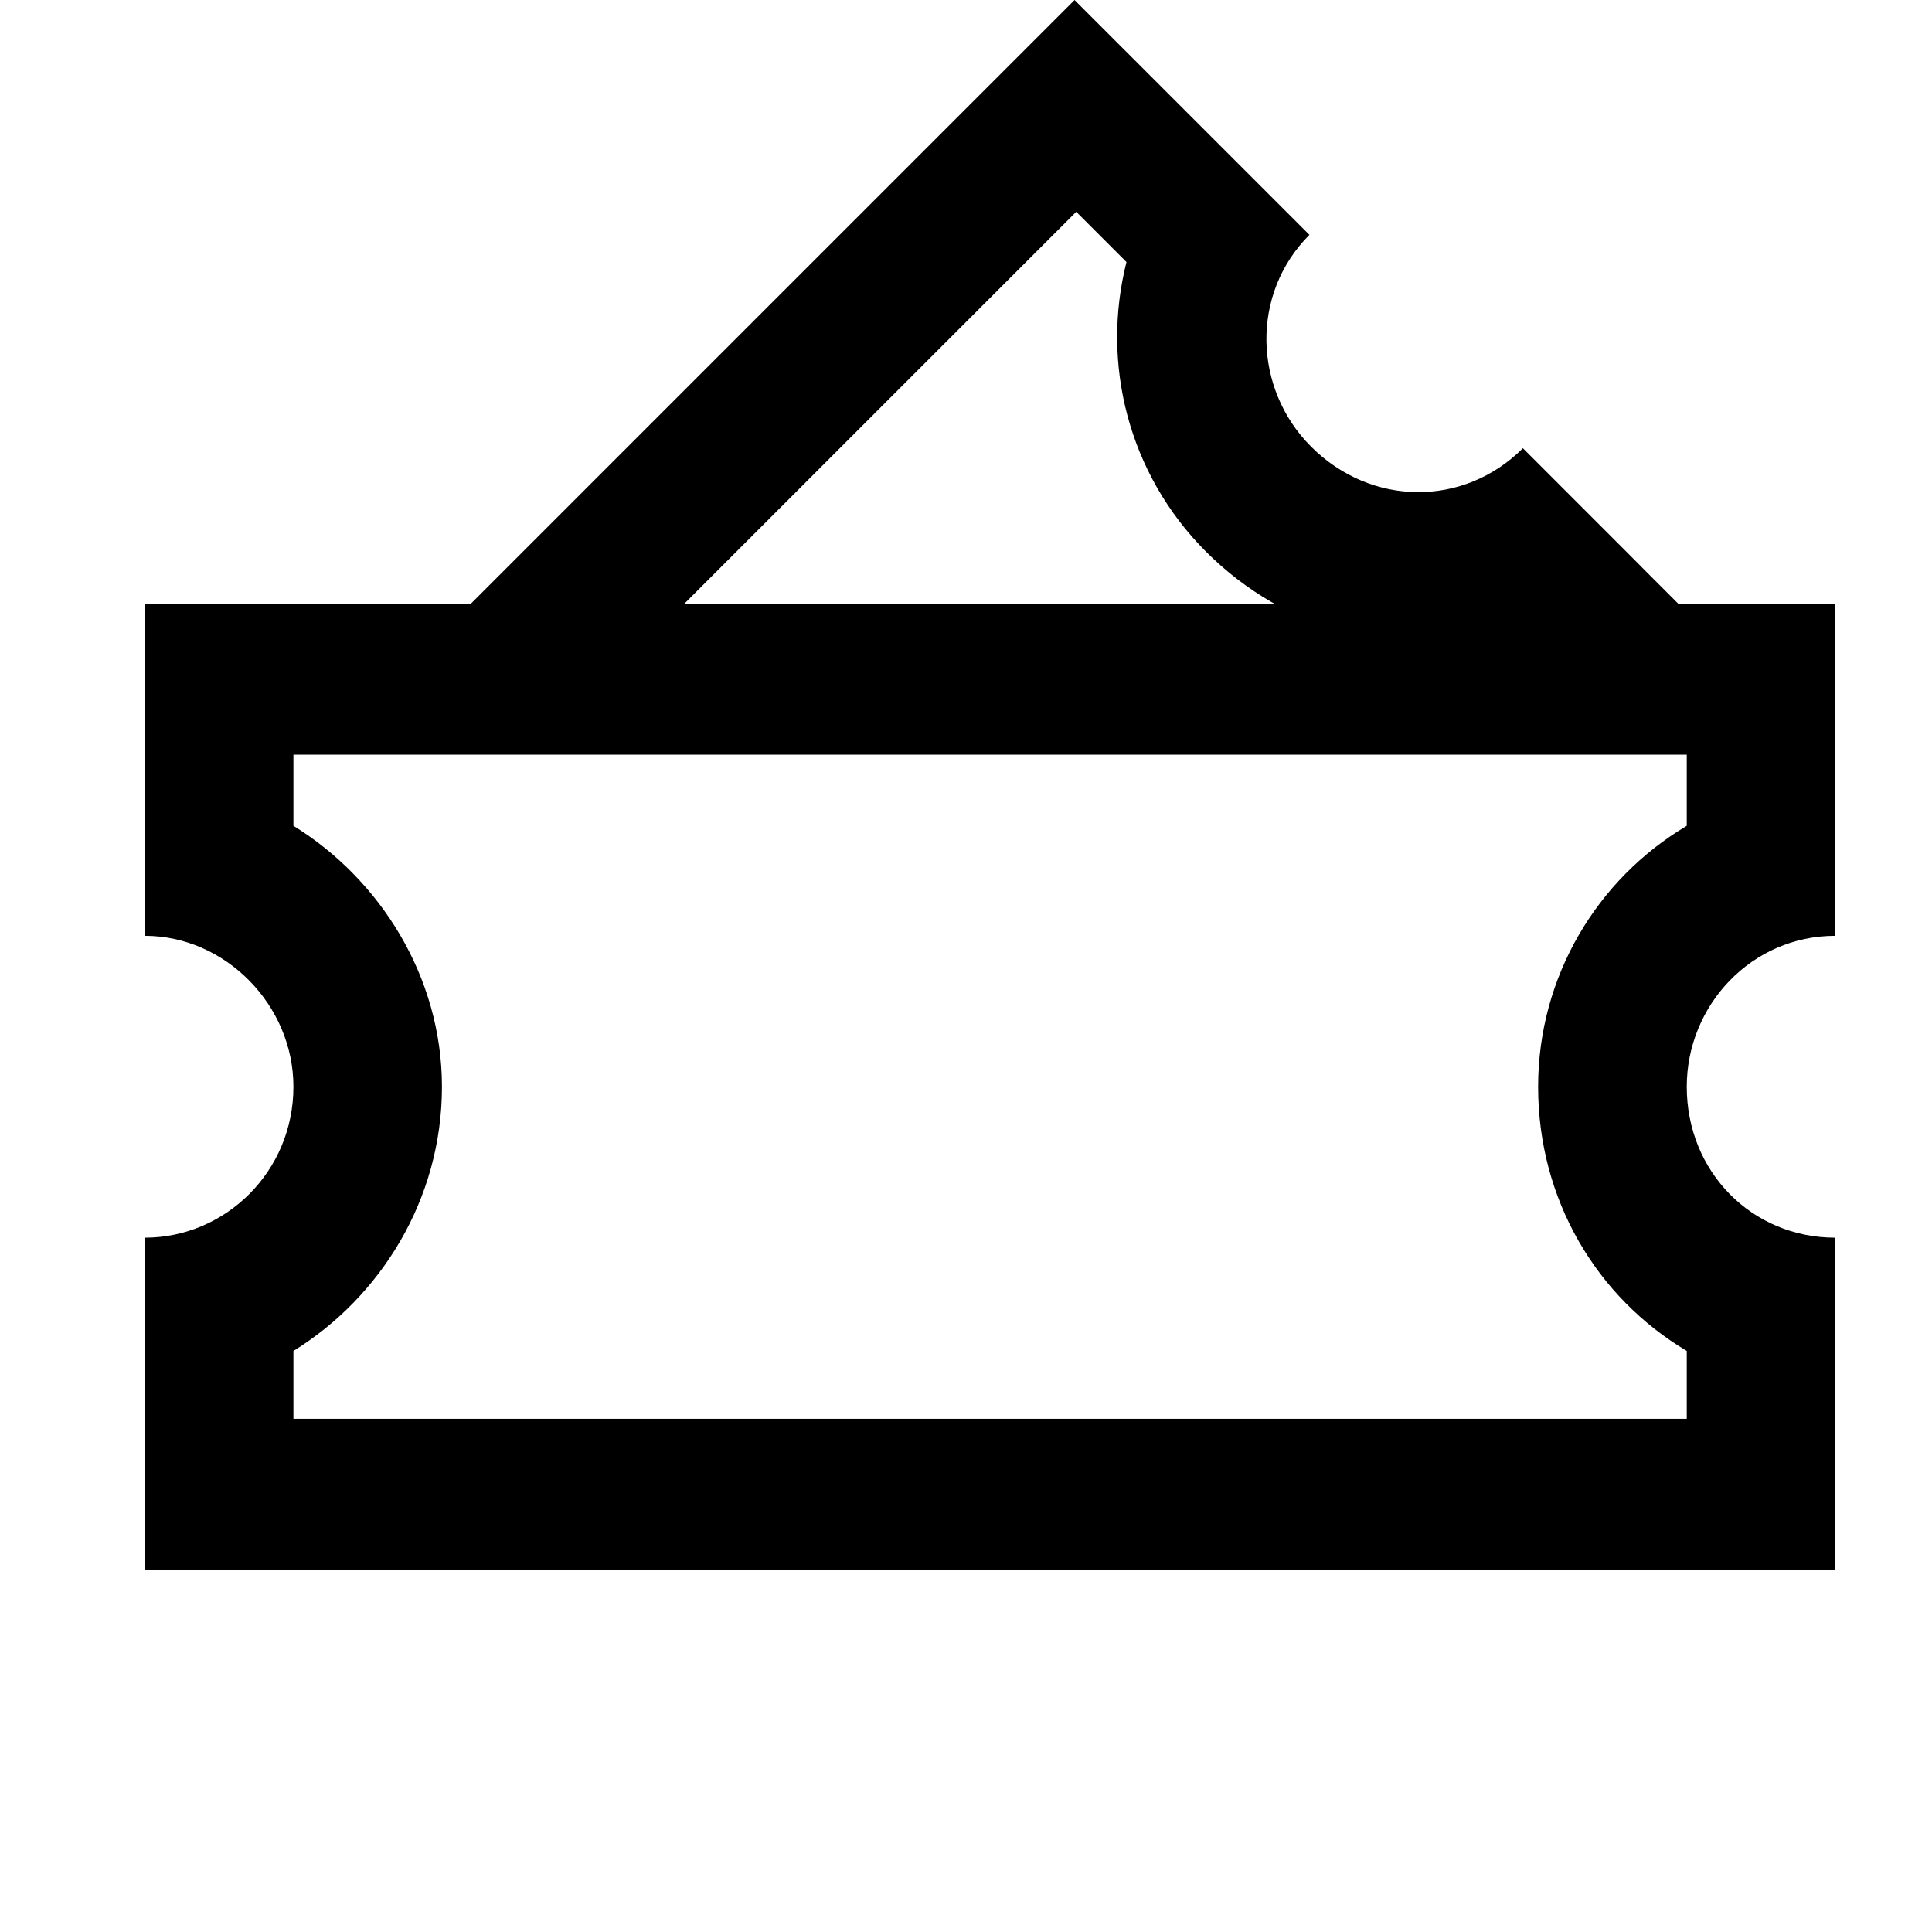 <svg width="16" height="16" viewBox="0 0 16 16" fill="none" xmlns="http://www.w3.org/2000/svg">
<g clip-path="url(#clip0_64_666)">
<path d="M1.199 6.25V5H2.43L13.969 5H15.199V6.25V6.5V7.75C14.507 7.75 13.969 8.323 13.969 9C13.969 9.703 14.507 10.25 15.199 10.25V11.5V11.75V13H13.969L2.43 13H1.199V11.75V11.5V10.25C1.866 10.25 2.43 9.703 2.43 9C2.43 8.323 1.866 7.75 1.199 7.75V6.5V6.25ZM2.43 6.839C3.147 7.281 3.66 8.089 3.66 9C3.66 9.937 3.147 10.745 2.43 11.188V11.75L13.969 11.75V11.188C13.225 10.745 12.738 9.938 12.738 9C12.738 8.089 13.225 7.281 13.969 6.839V6.25L2.43 6.25V6.839Z" fill="black"/>
<g clip-path="url(#clip1_64_666)">
<path d="M-0.116 10.783L-1 9.9L-0.13 9.029L8.029 0.87L8.899 4.86523e-05L9.783 0.884L9.96 1.061L10.844 1.945C10.355 2.434 10.379 3.22 10.858 3.699C11.355 4.196 12.122 4.202 12.612 3.712L13.496 4.596L13.672 4.773L14.556 5.657L13.686 6.527L5.527 14.686L4.657 15.556L3.773 14.672L3.596 14.496L2.712 13.612C3.184 13.141 3.196 12.355 2.699 11.858C2.22 11.379 1.416 11.373 0.945 11.844L0.061 10.96L-0.116 10.783ZM1.17 10.329C1.991 10.135 2.924 10.343 3.569 10.988C4.231 11.651 4.44 12.584 4.245 13.405L4.643 13.802L12.802 5.643L12.405 5.245C11.566 5.458 10.651 5.232 9.988 4.569C9.343 3.924 9.117 3.009 9.329 2.17L8.913 1.754L0.754 9.913L1.17 10.329Z" fill="black"/>
</g>
</g>
<defs>
<clipPath id="clip0_64_666">
<rect width="16" height="16" fill="white"/>
</clipPath>
<clipPath id="clip1_64_666">
<rect width="16" height="5" fill="white" transform="translate(-1)"/>
</clipPath>
</defs>
</svg>
